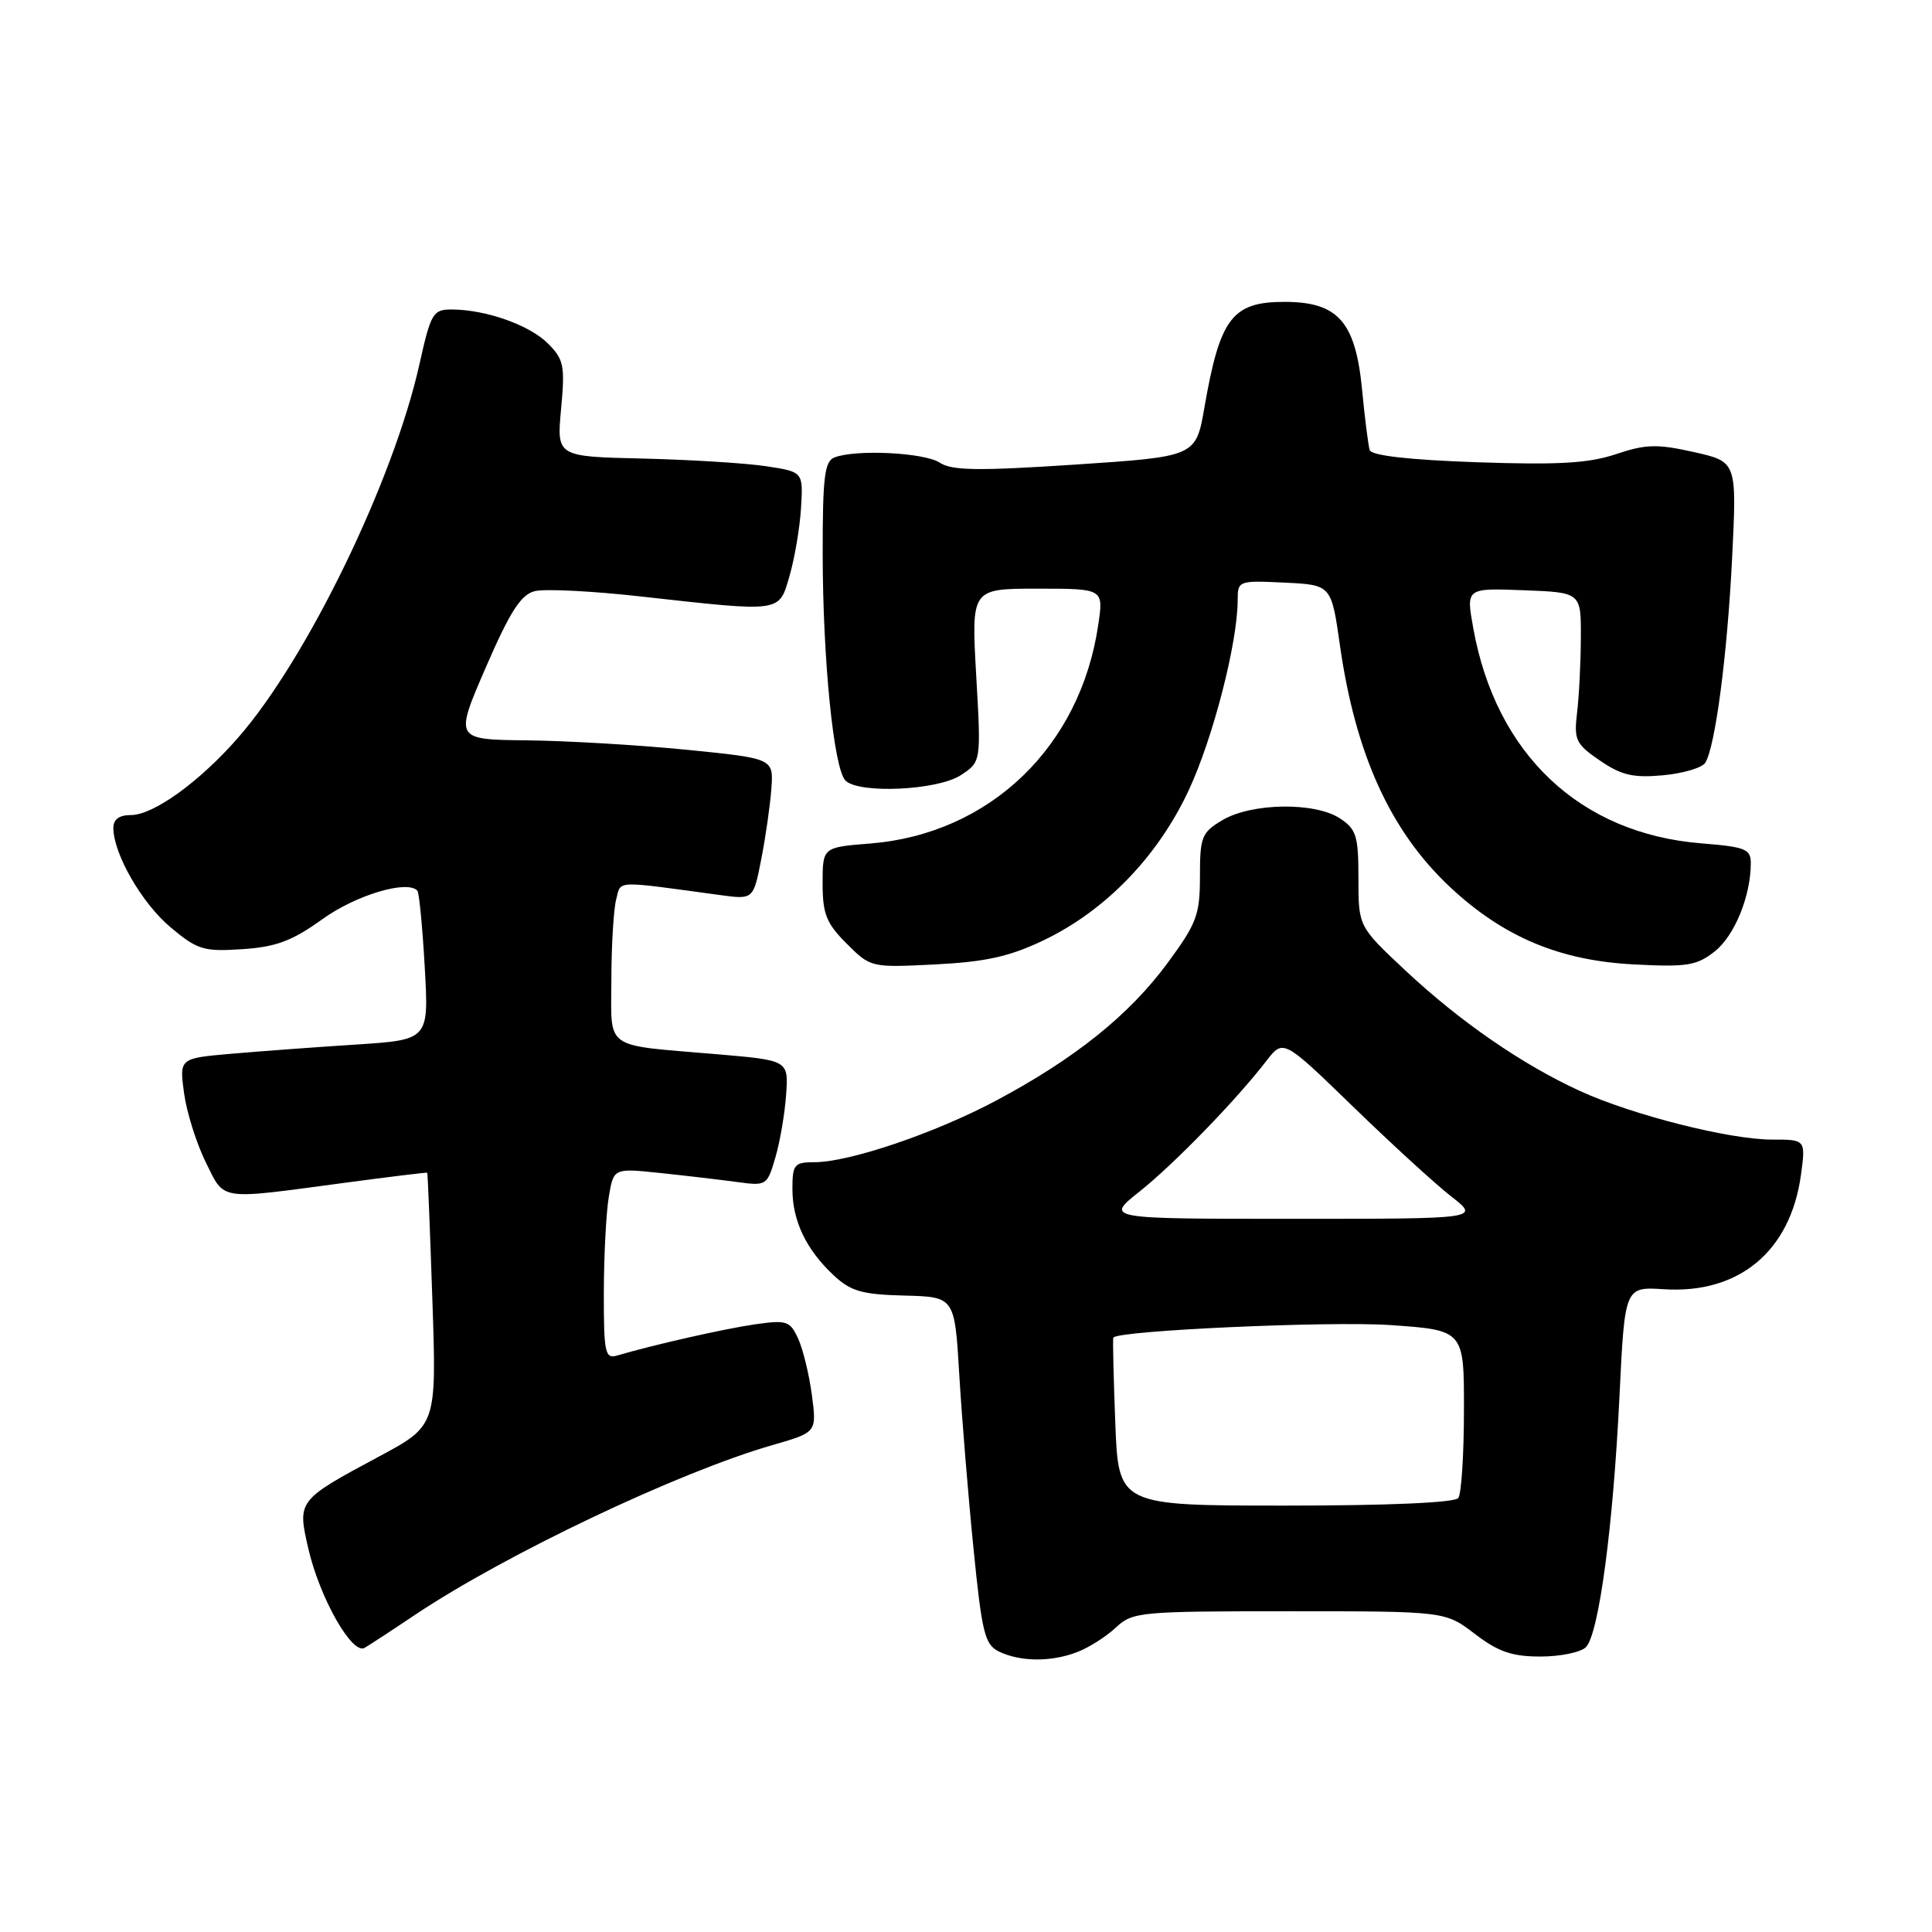 <?xml version="1.0" encoding="UTF-8" standalone="no"?>
<!DOCTYPE svg PUBLIC "-//W3C//DTD SVG 1.1//EN" "http://www.w3.org/Graphics/SVG/1.1/DTD/svg11.dtd" >
<svg xmlns="http://www.w3.org/2000/svg" xmlns:xlink="http://www.w3.org/1999/xlink" version="1.1" viewBox="0 0 256 256">
 <g >
 <path fill="currentColor"
d=" M 142.68 218.93 C 144.23 218.35 146.55 216.88 147.83 215.68 C 150.07 213.58 150.96 213.50 170.83 213.50 C 191.50 213.50 191.50 213.50 195.42 216.50 C 198.52 218.87 200.35 219.50 204.12 219.50 C 206.75 219.50 209.46 218.94 210.14 218.26 C 211.85 216.55 213.75 202.35 214.59 185.00 C 215.29 170.50 215.29 170.50 220.48 170.83 C 230.43 171.47 237.24 165.79 238.63 155.72 C 239.27 151.00 239.27 151.00 234.80 151.00 C 229.16 151.00 216.32 147.75 209.35 144.56 C 201.71 141.06 193.49 135.39 186.27 128.64 C 180.00 122.77 180.00 122.77 180.00 116.41 C 180.00 110.75 179.73 109.87 177.53 108.43 C 174.22 106.26 165.86 106.38 162.00 108.66 C 159.23 110.30 159.00 110.86 159.00 116.11 C 159.00 121.23 158.58 122.35 154.68 127.64 C 149.61 134.51 142.43 140.27 132.00 145.83 C 123.89 150.15 112.54 154.00 107.89 154.00 C 105.25 154.00 105.00 154.30 105.00 157.55 C 105.00 161.77 106.82 165.58 110.48 169.00 C 112.73 171.10 114.23 171.53 119.83 171.67 C 126.50 171.84 126.50 171.84 127.11 182.17 C 127.45 187.85 128.29 198.19 128.99 205.15 C 130.11 216.40 130.49 217.92 132.37 218.84 C 135.20 220.20 139.23 220.24 142.68 218.93 Z  M 55.00 213.97 C 67.05 205.92 89.92 195.06 102.36 191.48 C 108.23 189.79 108.23 189.79 107.58 184.86 C 107.22 182.14 106.40 178.77 105.76 177.38 C 104.69 175.03 104.25 174.88 100.05 175.48 C 96.02 176.06 86.64 178.18 81.75 179.62 C 80.18 180.08 80.00 179.25 80.01 171.32 C 80.02 166.47 80.31 160.76 80.66 158.64 C 81.30 154.78 81.30 154.78 87.40 155.42 C 90.75 155.77 95.33 156.31 97.57 156.61 C 101.57 157.16 101.65 157.12 102.75 153.34 C 103.37 151.23 104.00 147.47 104.17 145.00 C 104.47 140.50 104.47 140.50 94.99 139.69 C 79.76 138.39 81.00 139.27 81.01 129.73 C 81.02 125.20 81.31 120.45 81.65 119.16 C 82.33 116.62 81.20 116.67 95.41 118.60 C 99.82 119.20 99.82 119.20 100.87 113.85 C 101.45 110.91 102.05 106.70 102.21 104.50 C 102.50 100.50 102.50 100.50 91.00 99.35 C 84.67 98.72 75.16 98.16 69.86 98.10 C 60.23 98.00 60.23 98.00 64.36 88.46 C 67.59 81.02 69.02 78.79 70.86 78.33 C 72.16 78.00 78.46 78.31 84.86 79.03 C 103.75 81.13 103.19 81.21 104.62 76.30 C 105.29 73.99 105.98 69.95 106.14 67.31 C 106.43 62.52 106.43 62.52 101.47 61.77 C 98.73 61.36 91.38 60.91 85.13 60.76 C 73.76 60.50 73.76 60.50 74.35 54.17 C 74.88 48.45 74.71 47.62 72.60 45.51 C 70.15 43.06 64.37 41.02 59.85 41.01 C 57.38 41.00 57.09 41.48 55.58 48.25 C 52.14 63.71 40.65 87.36 31.53 97.77 C 26.42 103.61 20.33 108.00 17.35 108.00 C 15.77 108.00 15.01 108.57 15.02 109.75 C 15.07 113.22 18.82 119.71 22.62 122.89 C 26.17 125.86 26.98 126.11 32.11 125.77 C 36.61 125.47 38.71 124.68 42.74 121.78 C 47.18 118.59 54.00 116.55 55.31 118.03 C 55.54 118.29 55.98 122.84 56.28 128.14 C 56.83 137.78 56.83 137.78 47.16 138.41 C 41.85 138.75 34.41 139.30 30.63 139.63 C 23.76 140.23 23.76 140.23 24.39 144.86 C 24.74 147.41 26.04 151.53 27.26 154.00 C 29.82 159.15 28.76 158.99 45.50 156.75 C 51.55 155.94 56.55 155.33 56.61 155.39 C 56.68 155.45 56.98 163.02 57.29 172.20 C 57.86 188.90 57.86 188.90 50.18 193.02 C 39.42 198.79 39.39 198.84 40.85 205.18 C 42.36 211.73 46.66 219.31 48.31 218.35 C 48.96 217.97 51.98 216.00 55.00 213.97 Z  M 138.27 124.60 C 146.46 120.68 153.37 113.55 157.48 104.78 C 160.72 97.88 164.00 85.14 164.00 79.49 C 164.00 76.95 164.12 76.91 170.20 77.20 C 176.41 77.50 176.41 77.50 177.55 85.52 C 179.61 99.97 184.25 110.16 192.16 117.56 C 199.21 124.15 206.67 127.29 216.50 127.79 C 223.54 128.16 224.83 127.95 227.22 126.06 C 229.84 123.98 231.98 118.75 231.99 114.39 C 232.00 112.50 231.29 112.22 225.45 111.75 C 209.36 110.46 198.21 99.94 195.21 83.21 C 194.26 77.92 194.26 77.92 201.88 78.21 C 209.50 78.50 209.50 78.50 209.47 84.50 C 209.46 87.80 209.23 92.28 208.97 94.44 C 208.54 98.06 208.80 98.59 212.00 100.78 C 214.85 102.73 216.40 103.09 220.36 102.73 C 223.03 102.48 225.55 101.73 225.96 101.07 C 227.29 98.91 228.88 86.77 229.52 73.84 C 230.14 61.18 230.14 61.18 224.44 59.90 C 219.57 58.81 218.07 58.85 214.12 60.18 C 210.50 61.39 206.52 61.62 195.67 61.25 C 186.64 60.93 181.72 60.37 181.49 59.63 C 181.30 59.01 180.84 55.40 180.48 51.61 C 179.61 42.62 177.29 40.00 170.20 40.00 C 163.27 40.00 161.65 42.14 159.59 54.00 C 158.46 60.50 158.46 60.50 142.48 61.56 C 129.60 62.41 126.12 62.36 124.53 61.31 C 122.51 59.97 113.43 59.51 110.58 60.61 C 109.26 61.11 109.00 63.20 109.01 73.36 C 109.02 87.38 110.47 101.87 112.03 103.43 C 113.81 105.21 124.24 104.73 127.30 102.72 C 130.01 100.95 130.01 100.95 129.35 89.47 C 128.70 78.00 128.70 78.00 137.46 78.00 C 146.23 78.00 146.23 78.00 145.53 82.75 C 143.17 98.96 131.15 110.50 115.31 111.77 C 109.00 112.27 109.00 112.27 109.00 117.06 C 109.00 121.11 109.49 122.34 112.19 125.04 C 115.37 128.21 115.41 128.22 123.94 127.79 C 130.62 127.45 133.77 126.75 138.27 124.60 Z  M 147.78 188.50 C 147.55 182.45 147.43 177.38 147.52 177.24 C 148.13 176.30 176.25 175.03 184.25 175.58 C 194.00 176.26 194.00 176.26 193.98 186.88 C 193.98 192.72 193.64 197.95 193.23 198.50 C 192.78 199.11 183.96 199.50 170.35 199.50 C 148.20 199.50 148.20 199.50 147.78 188.50 Z  M 150.98 157.90 C 155.59 154.22 163.75 145.83 167.79 140.59 C 170.04 137.67 170.04 137.67 179.27 146.62 C 184.35 151.55 190.21 156.91 192.30 158.54 C 196.10 161.50 196.10 161.50 171.28 161.50 C 146.45 161.50 146.45 161.50 150.98 157.90 Z "/>
</g>
</svg>
